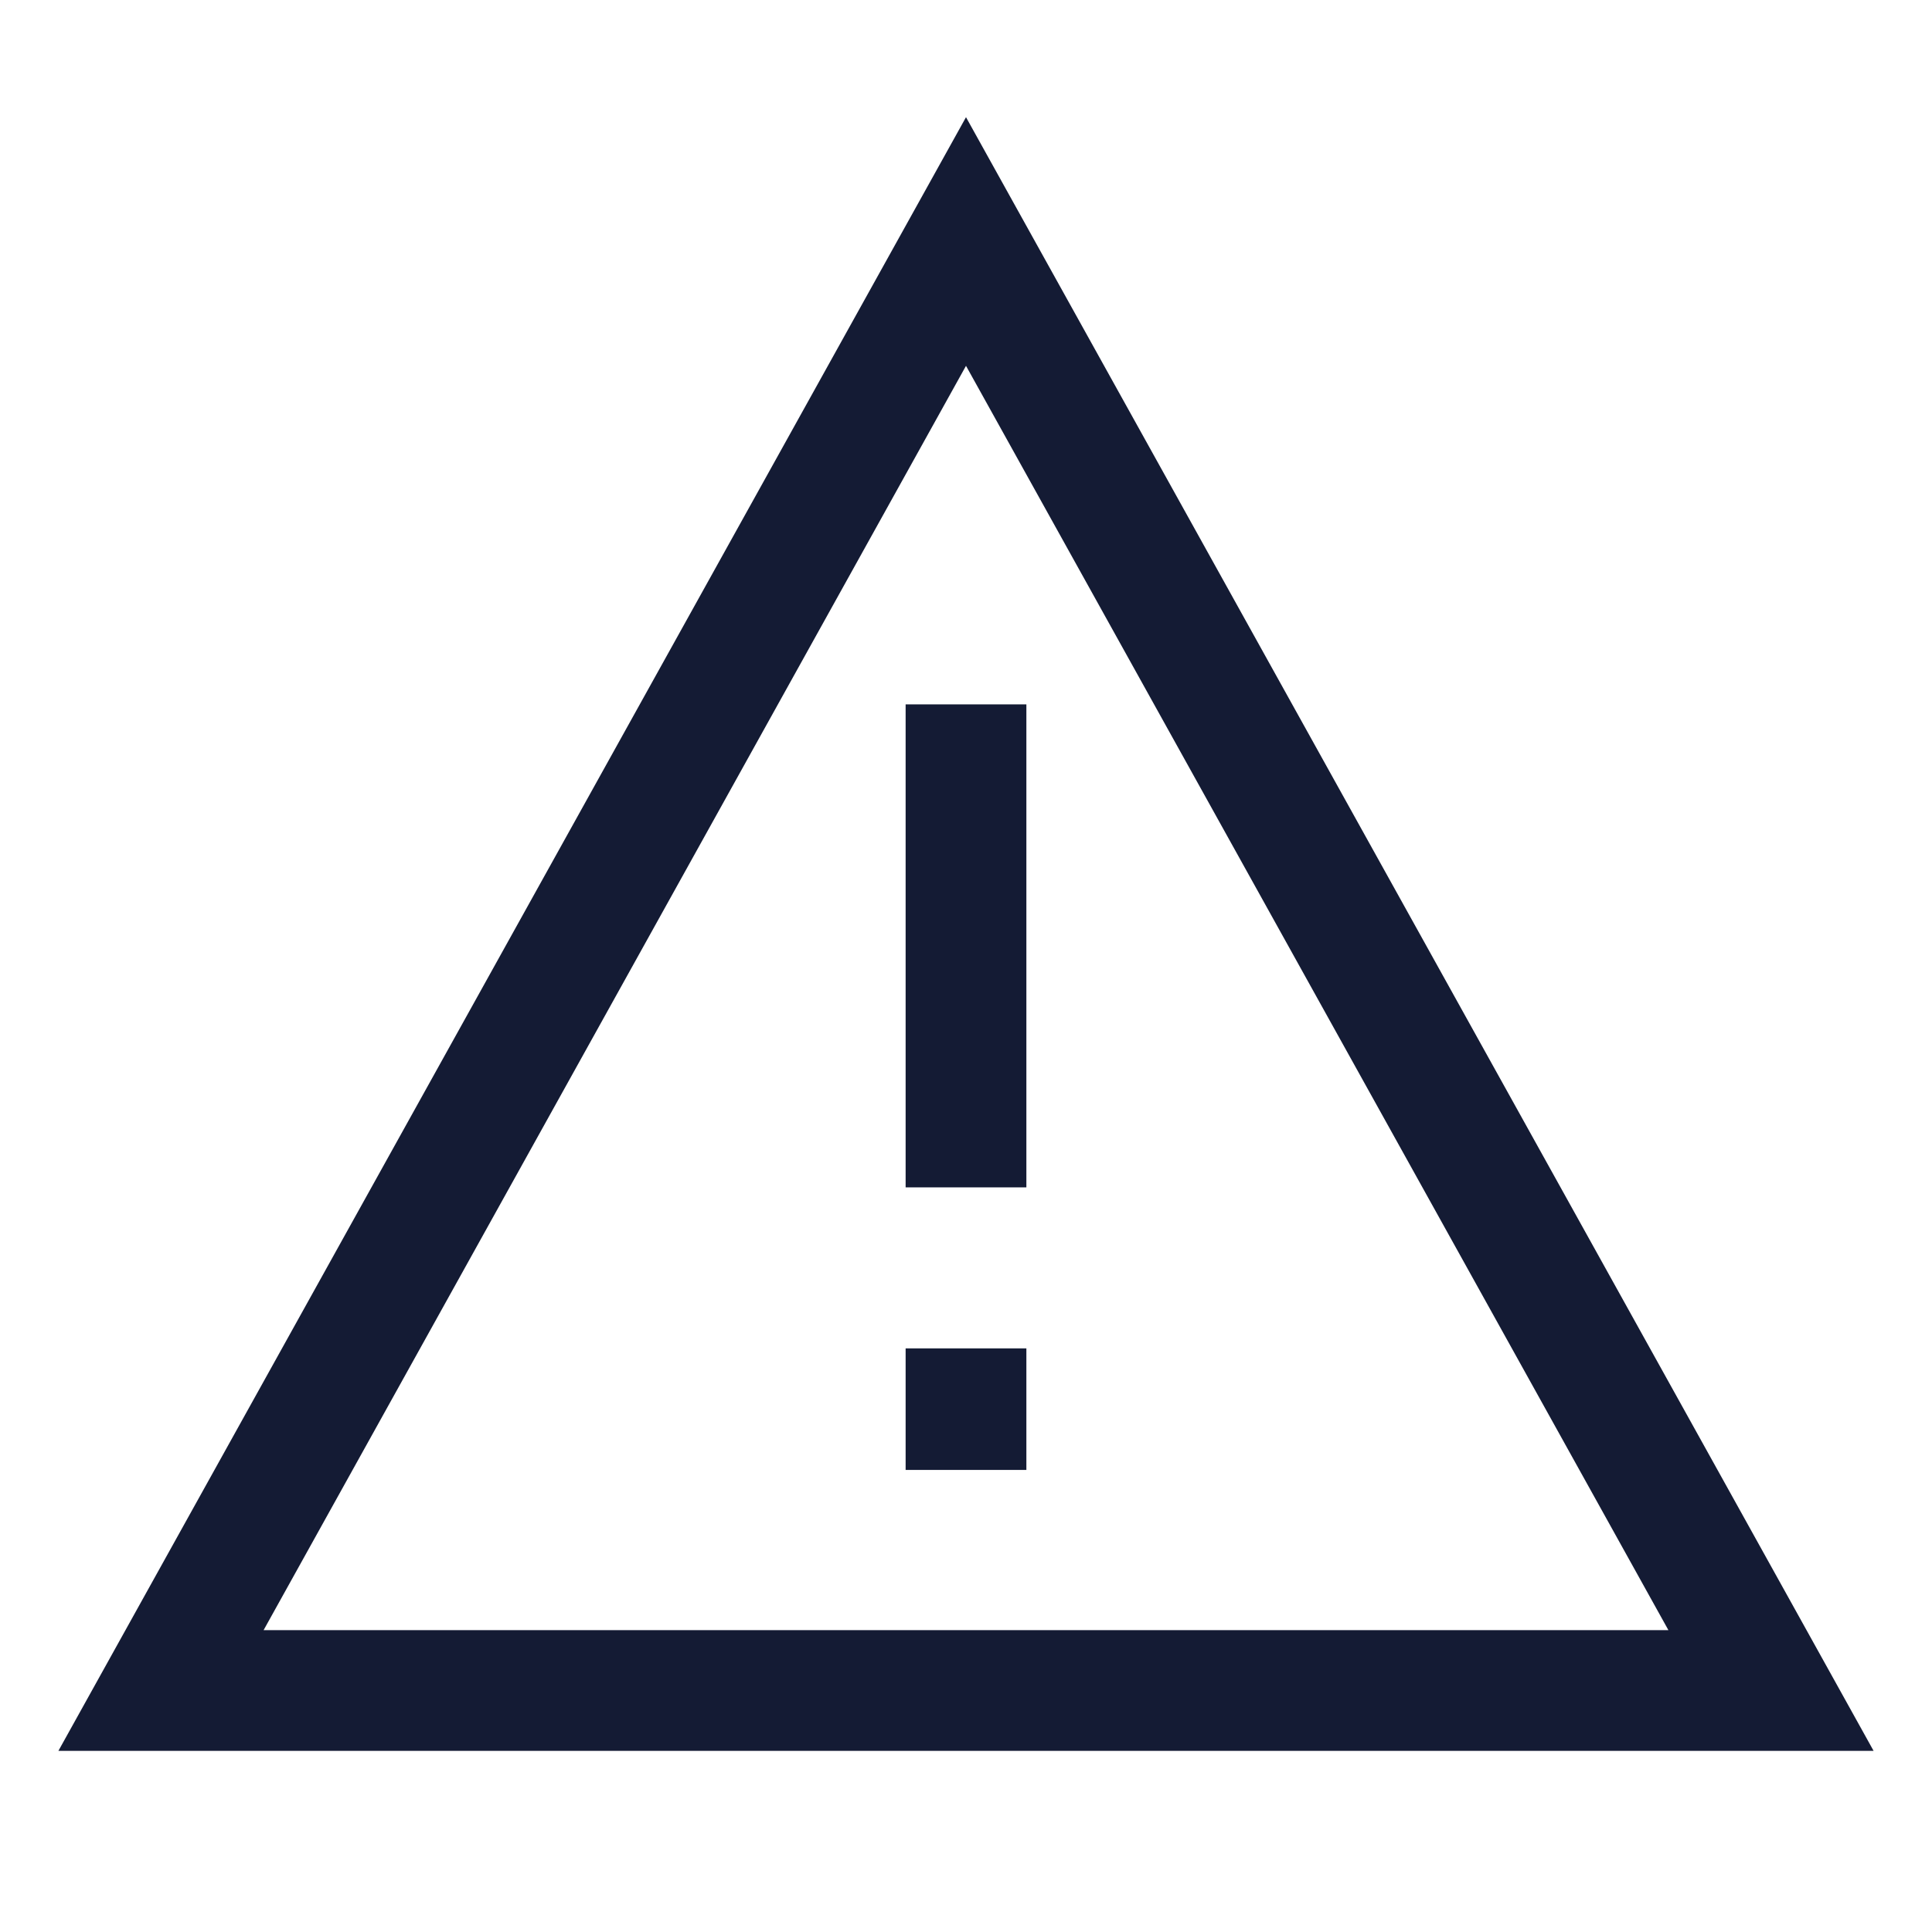 <svg width="24" height="24" viewBox="0 0 24 24" fill="none" xmlns="http://www.w3.org/2000/svg">
<path d="M2 21H22L12 3L2 21Z" stroke="#141B34" stroke-width="1.5" stroke-linecap="square"/>
<path d="M12 9.5V14" stroke="#141B34" stroke-width="1.5" stroke-linecap="square"/>
<path d="M12 17.5V17.51" stroke="#141B34" stroke-width="1.5" stroke-linecap="square"/>
</svg>
